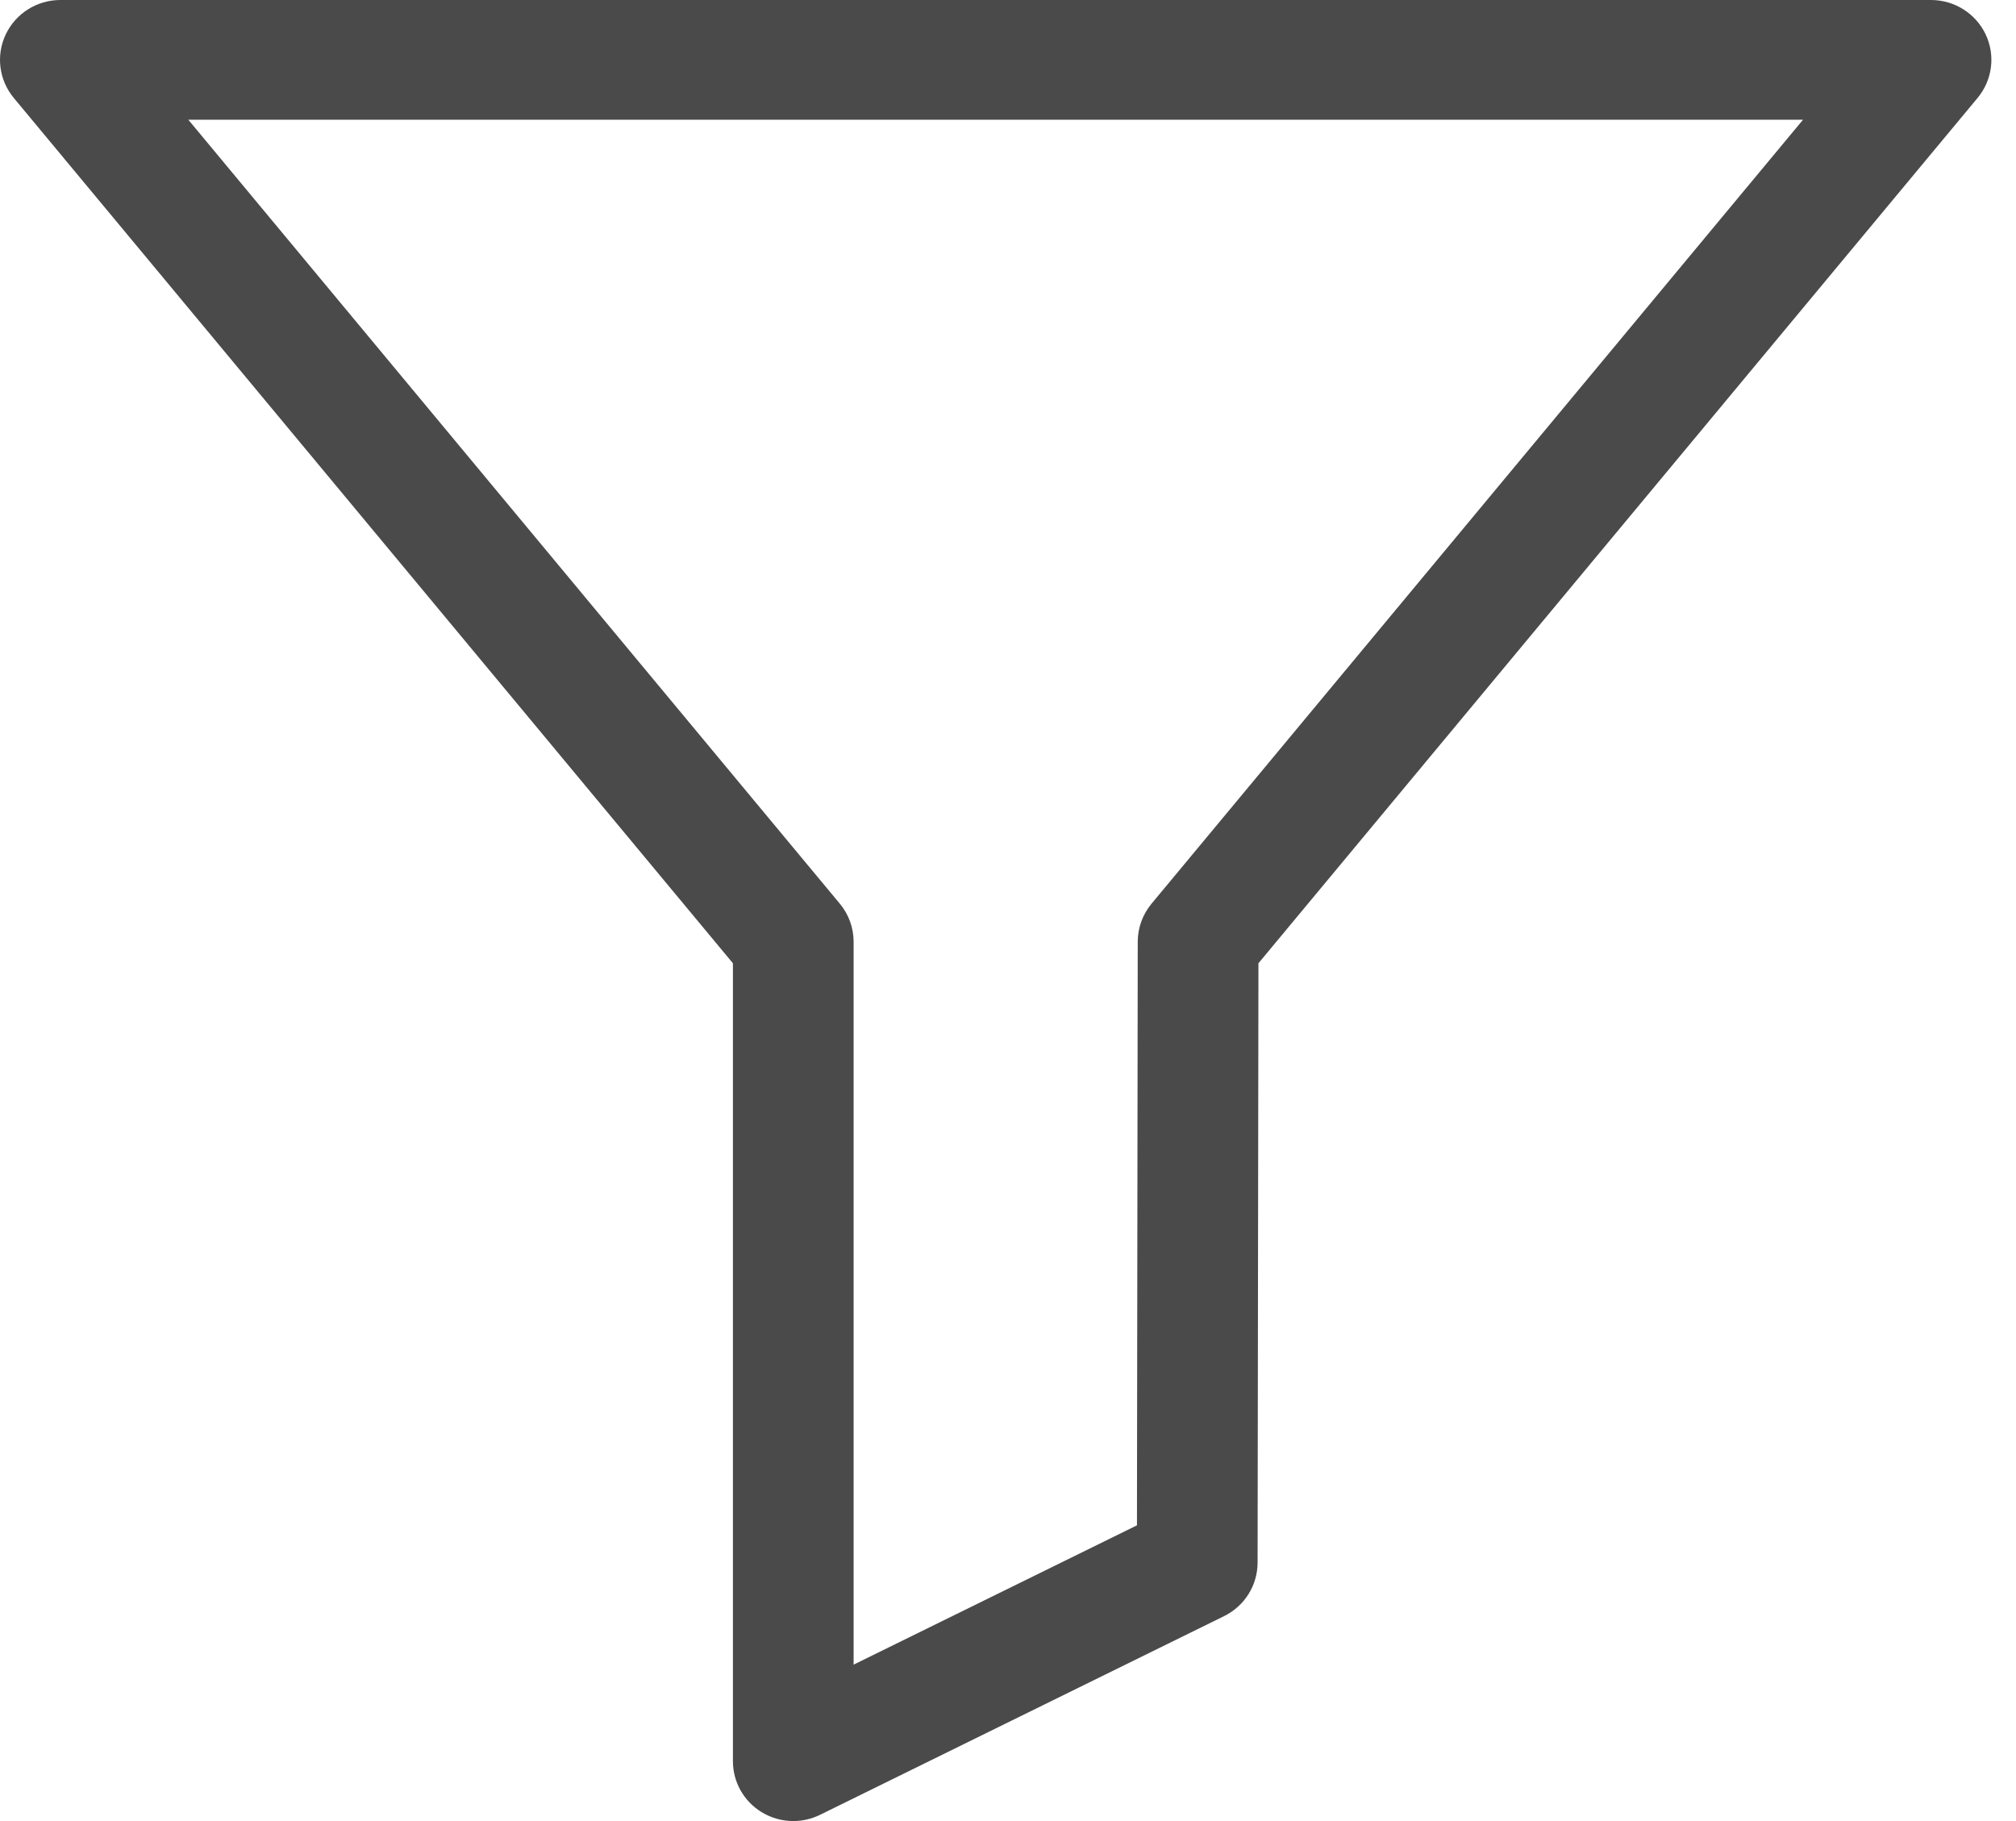 <?xml version="1.0" encoding="UTF-8" standalone="no"?>
<svg width="31px" height="28px" viewBox="0 0 31 28" version="1.1" xmlns="http://www.w3.org/2000/svg" xmlns:xlink="http://www.w3.org/1999/xlink">
    <!-- Generator: Sketch 3.7.2 (28276) - http://www.bohemiancoding.com/sketch -->
    <title>filter xxxhdpi</title>
    <desc>Created with Sketch.</desc>
    <defs></defs>
    <g id="-" stroke="none" stroke-width="1" fill="none" fill-rule="evenodd">
        <g id="produk-list" transform="translate(-461, -141)" fill="#4A4A4A">
            <g id="Group-3" transform="translate(384, 103)">
                <path d="M107.533,38.528 C107.38,38.206 107.052,38 106.693,38 L77.928,38 C77.569,38 77.242,38.206 77.089,38.528 C76.935,38.851 76.984,39.231 77.212,39.506 L88.27,52.811 L88.27,65.079 C88.27,65.398 88.436,65.694 88.708,65.861 C88.858,65.953 89.027,66 89.198,66 C89.339,66 89.48,65.968 89.61,65.904 L95.823,62.849 C96.138,62.694 96.338,62.375 96.338,62.025 L96.351,52.811 L107.409,39.506 C107.638,39.231 107.686,38.85 107.533,38.528 L107.533,38.528 Z M94.707,51.895 C94.571,52.059 94.495,52.266 94.495,52.479 L94.483,61.453 L90.126,63.595 L90.126,52.48 C90.126,52.267 90.051,52.059 89.914,51.895 L79.896,39.841 L104.725,39.841 L94.707,51.895 Z" id="filter-xxxhdpi"></path>
            </g>
        </g>
    </g>
</svg>
